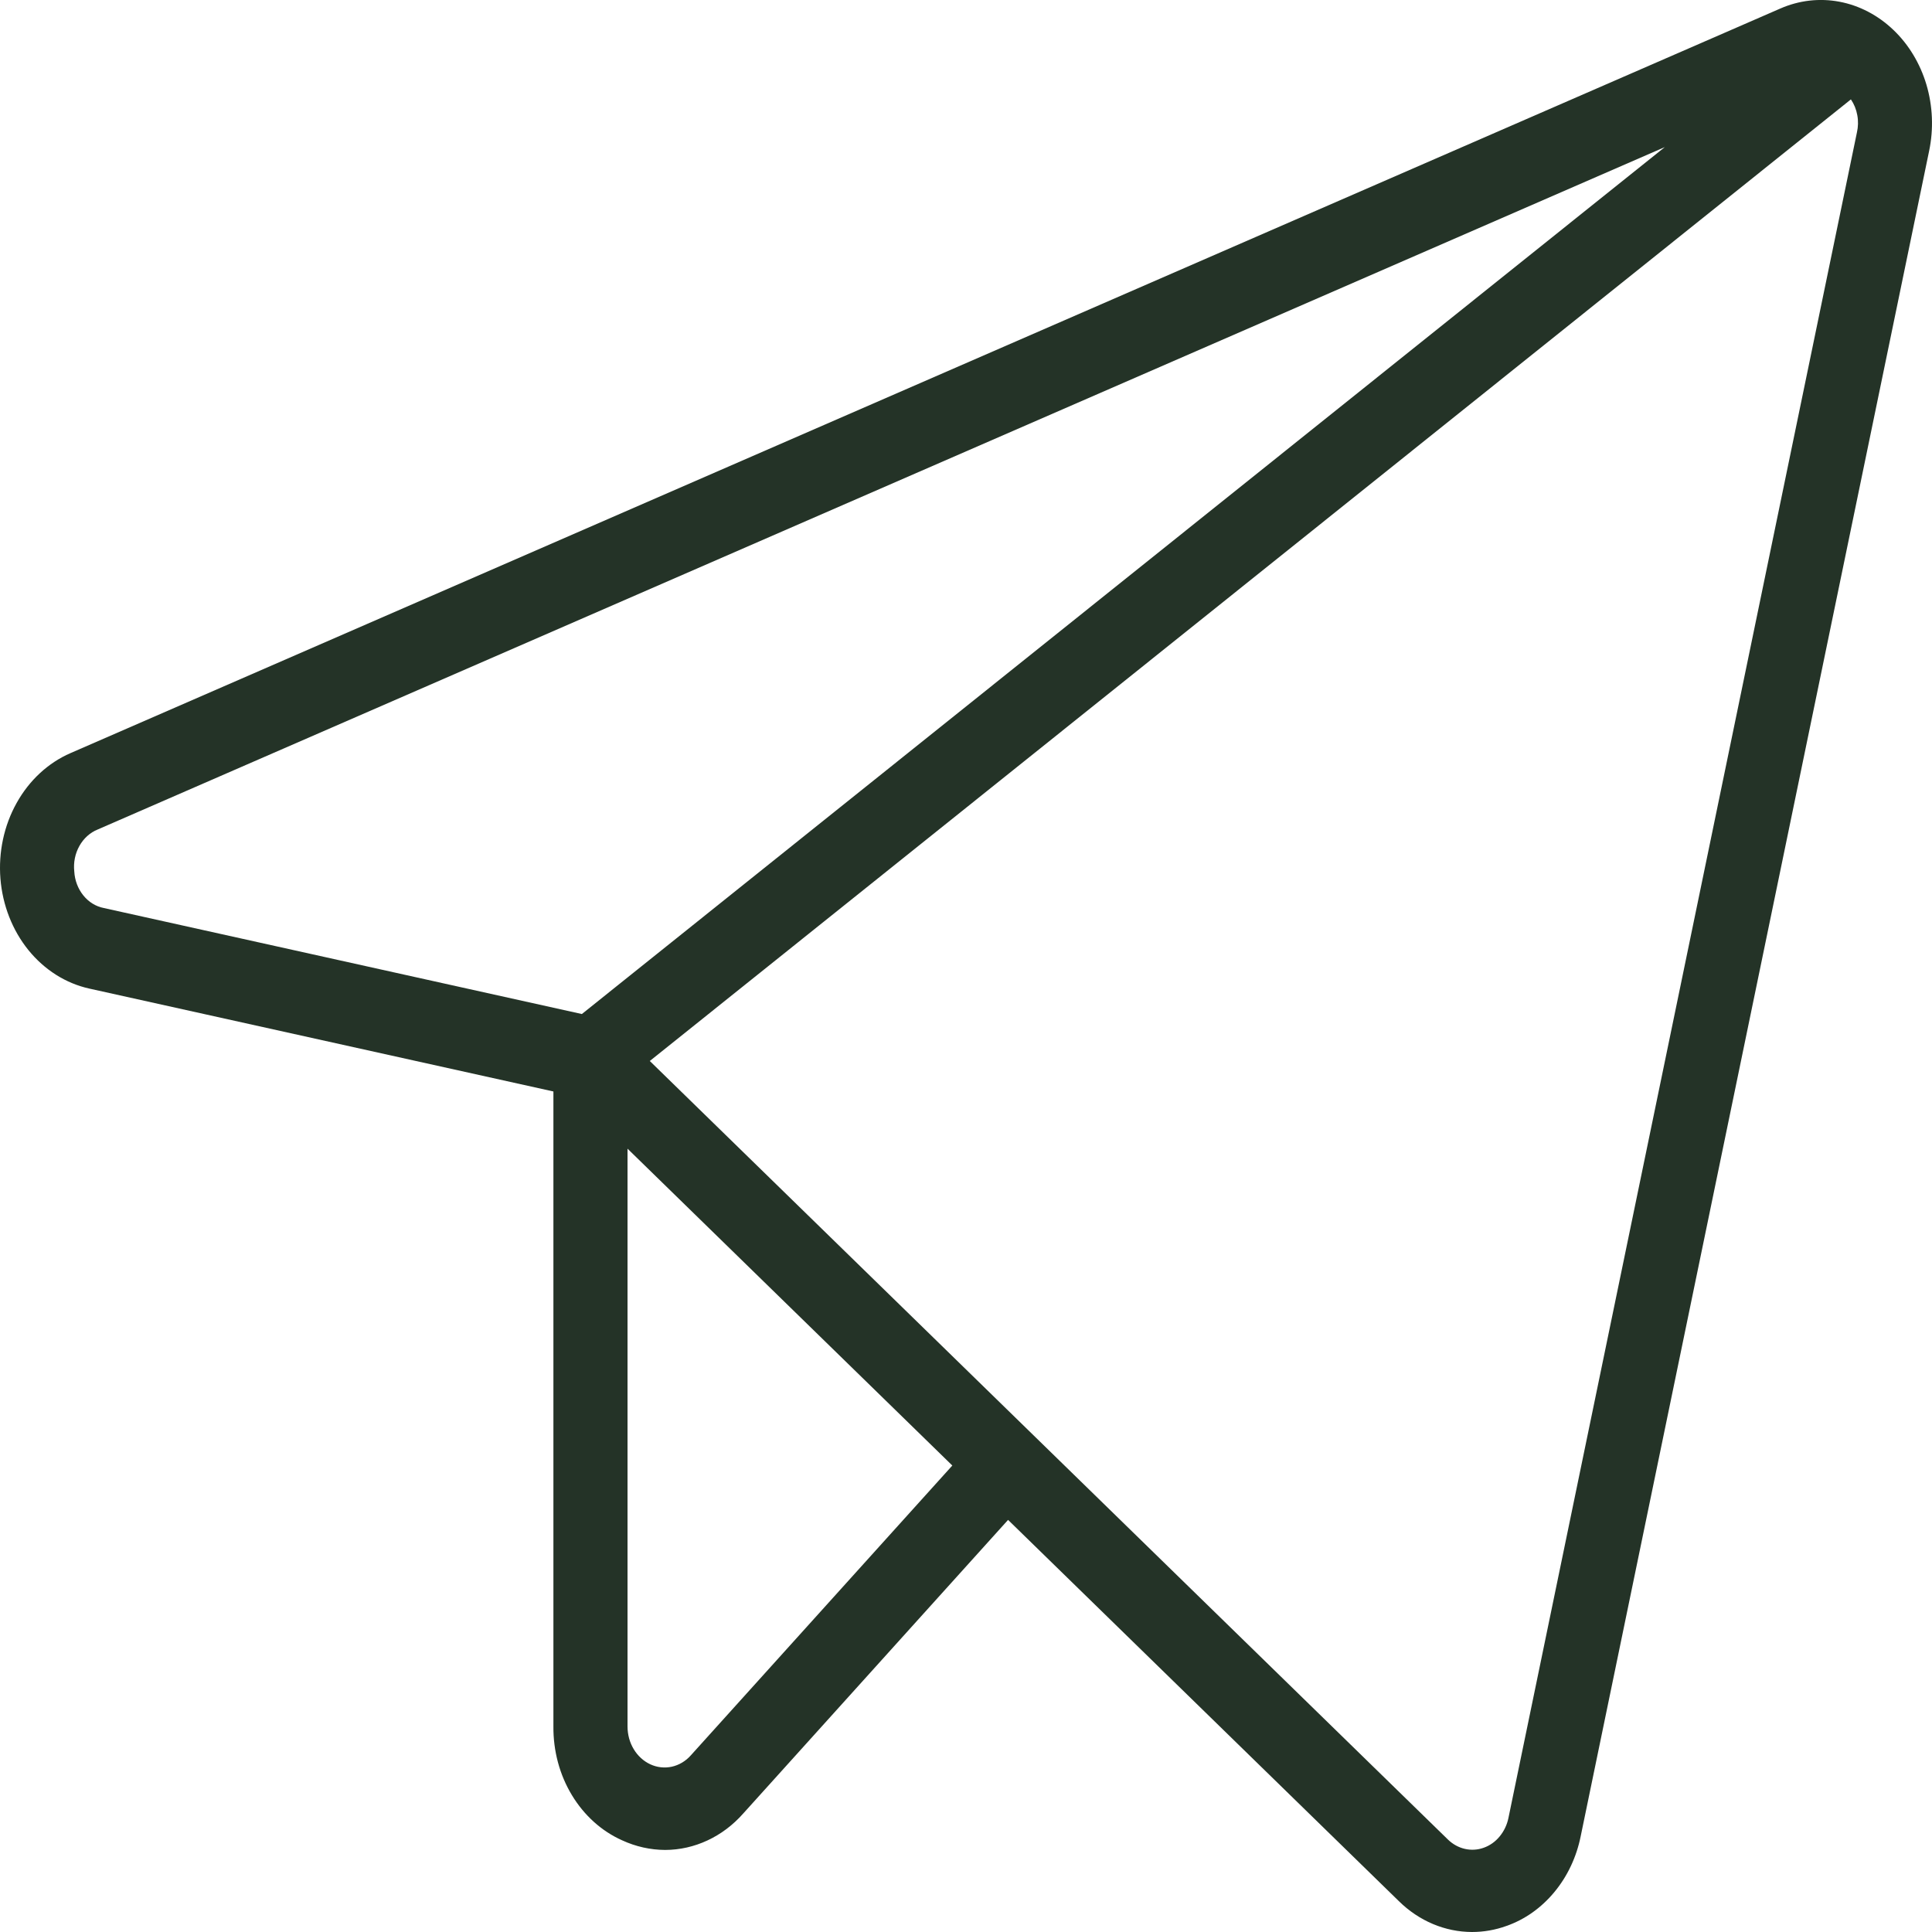 <svg
  width="36"
  height="36"
  viewBox="0 0 36 36"
  fill="none"
  xmlns="http://www.w3.org/2000/svg"
>
  <path
    d="M35.28 0.557C34.994 0.284 34.647 0.102 34.275 0.032C33.903 -0.038 33.522 0.006 33.171 0.16L1.314 14.033C0.897 14.214 0.545 14.54 0.31 14.962C0.074 15.384 -0.031 15.879 0.008 16.373C0.048 16.867 0.23 17.333 0.529 17.703C0.828 18.072 1.226 18.324 1.665 18.421L10.312 20.338V32.169C10.308 32.624 10.427 33.071 10.656 33.449C10.884 33.827 11.21 34.121 11.591 34.291C11.846 34.409 12.12 34.47 12.396 34.471C12.667 34.47 12.934 34.41 13.184 34.293C13.433 34.177 13.659 34.007 13.848 33.793L18.784 28.321L26.067 35.426C26.442 35.795 26.927 35.999 27.429 36C27.647 36 27.864 35.962 28.071 35.887C28.414 35.767 28.721 35.549 28.964 35.255C29.207 34.962 29.376 34.603 29.454 34.215L35.947 2.81C36.032 2.403 36.014 1.977 35.897 1.58C35.779 1.183 35.566 0.829 35.28 0.557ZM1.384 16.238C1.366 16.072 1.4 15.905 1.479 15.764C1.558 15.622 1.678 15.514 1.819 15.457L31.021 2.741L10.842 18.895L1.936 16.92C1.788 16.892 1.653 16.809 1.553 16.685C1.453 16.561 1.393 16.404 1.384 16.238ZM12.871 32.71C12.775 32.818 12.652 32.89 12.518 32.92C12.384 32.949 12.245 32.934 12.119 32.876C11.993 32.818 11.885 32.72 11.809 32.594C11.733 32.469 11.693 32.321 11.693 32.169V21.404L17.745 27.308L12.871 32.71ZM34.601 2.468L28.108 33.873C28.082 34.002 28.025 34.121 27.944 34.219C27.864 34.317 27.761 34.39 27.647 34.43C27.534 34.471 27.412 34.478 27.295 34.451C27.178 34.424 27.069 34.364 26.979 34.276L12.108 19.77L34.489 1.852C34.548 1.939 34.589 2.039 34.608 2.146C34.628 2.253 34.625 2.363 34.601 2.468Z"
    fill="#243327"
  />
  <!-- "white" -->
</svg>
